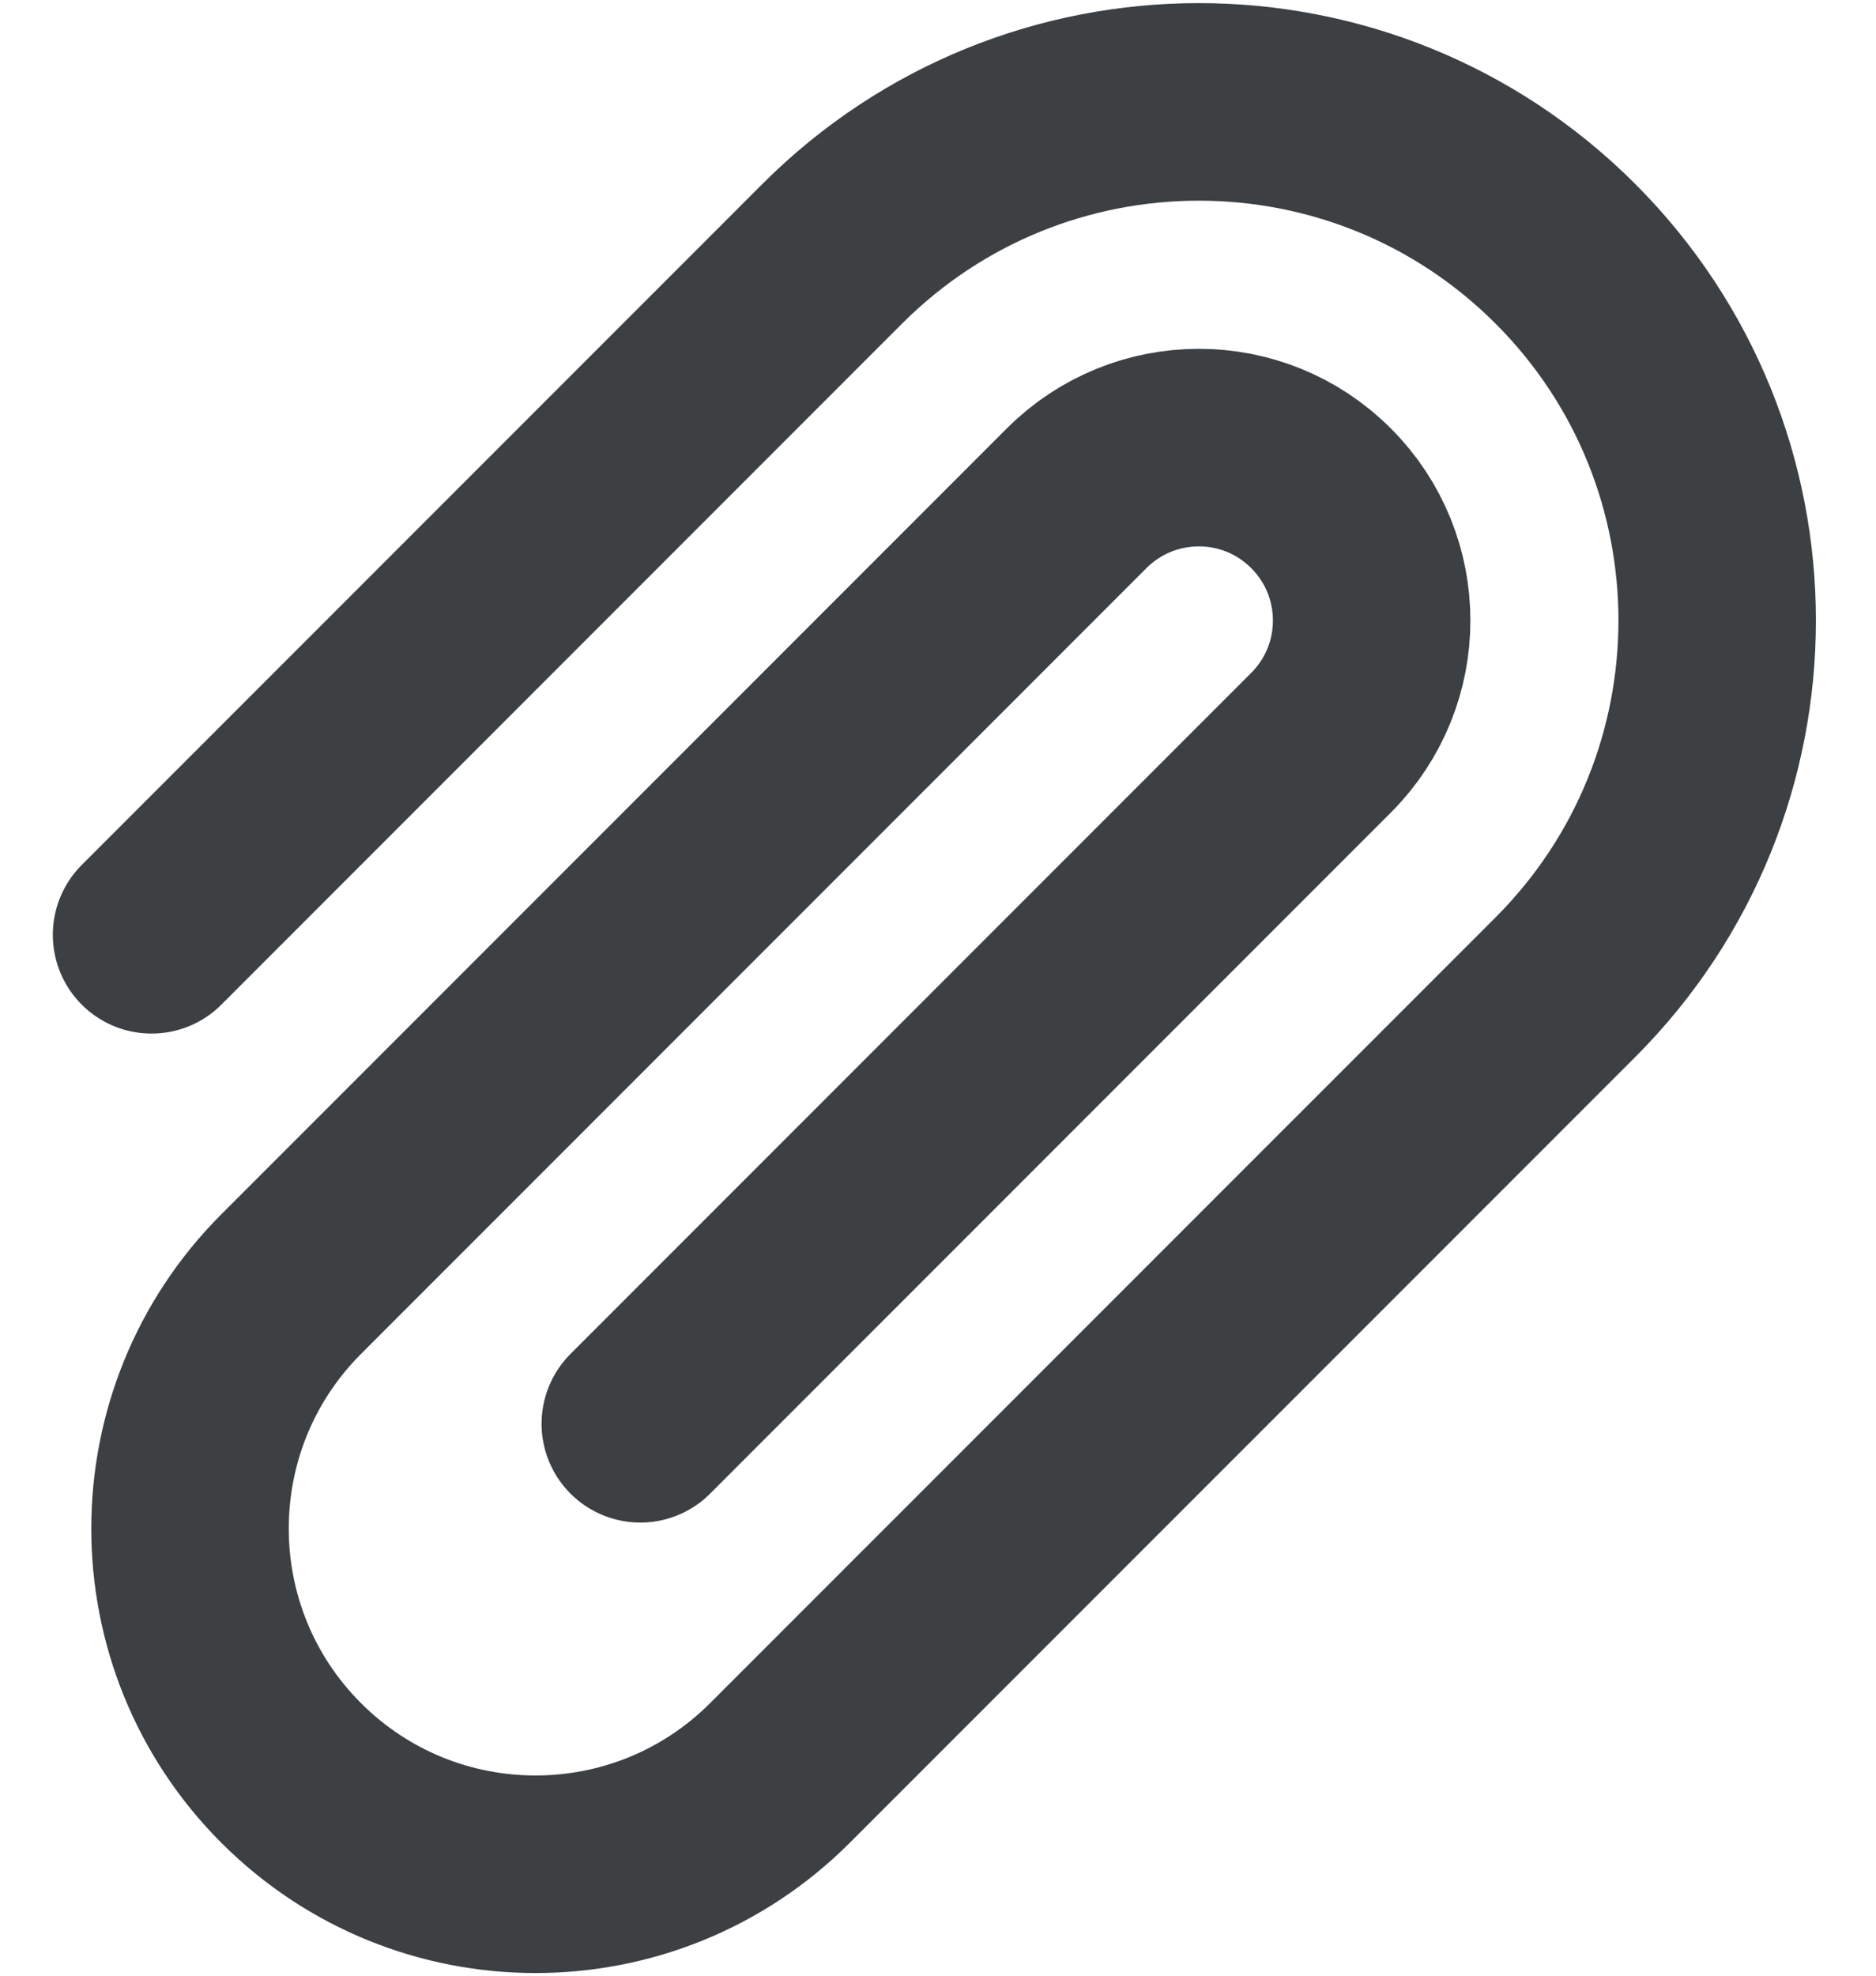 <svg width="19" height="20" viewBox="0 0 19 20" fill="none" xmlns="http://www.w3.org/2000/svg">
<path d="M1.535 9.463L8.429 2.569C10.48 0.519 13.804 0.519 15.854 2.569C17.904 4.619 17.904 7.943 15.854 9.994L7.899 17.948C6.532 19.315 4.316 19.315 2.949 17.948C1.583 16.582 1.583 14.366 2.949 12.999L10.904 5.044C11.588 4.36 12.696 4.36 13.379 5.044C14.063 5.727 14.063 6.835 13.379 7.519L6.485 14.413" stroke="#3C4043" stroke-width="2" stroke-linecap="round" stroke-linejoin="round"/>
</svg>
